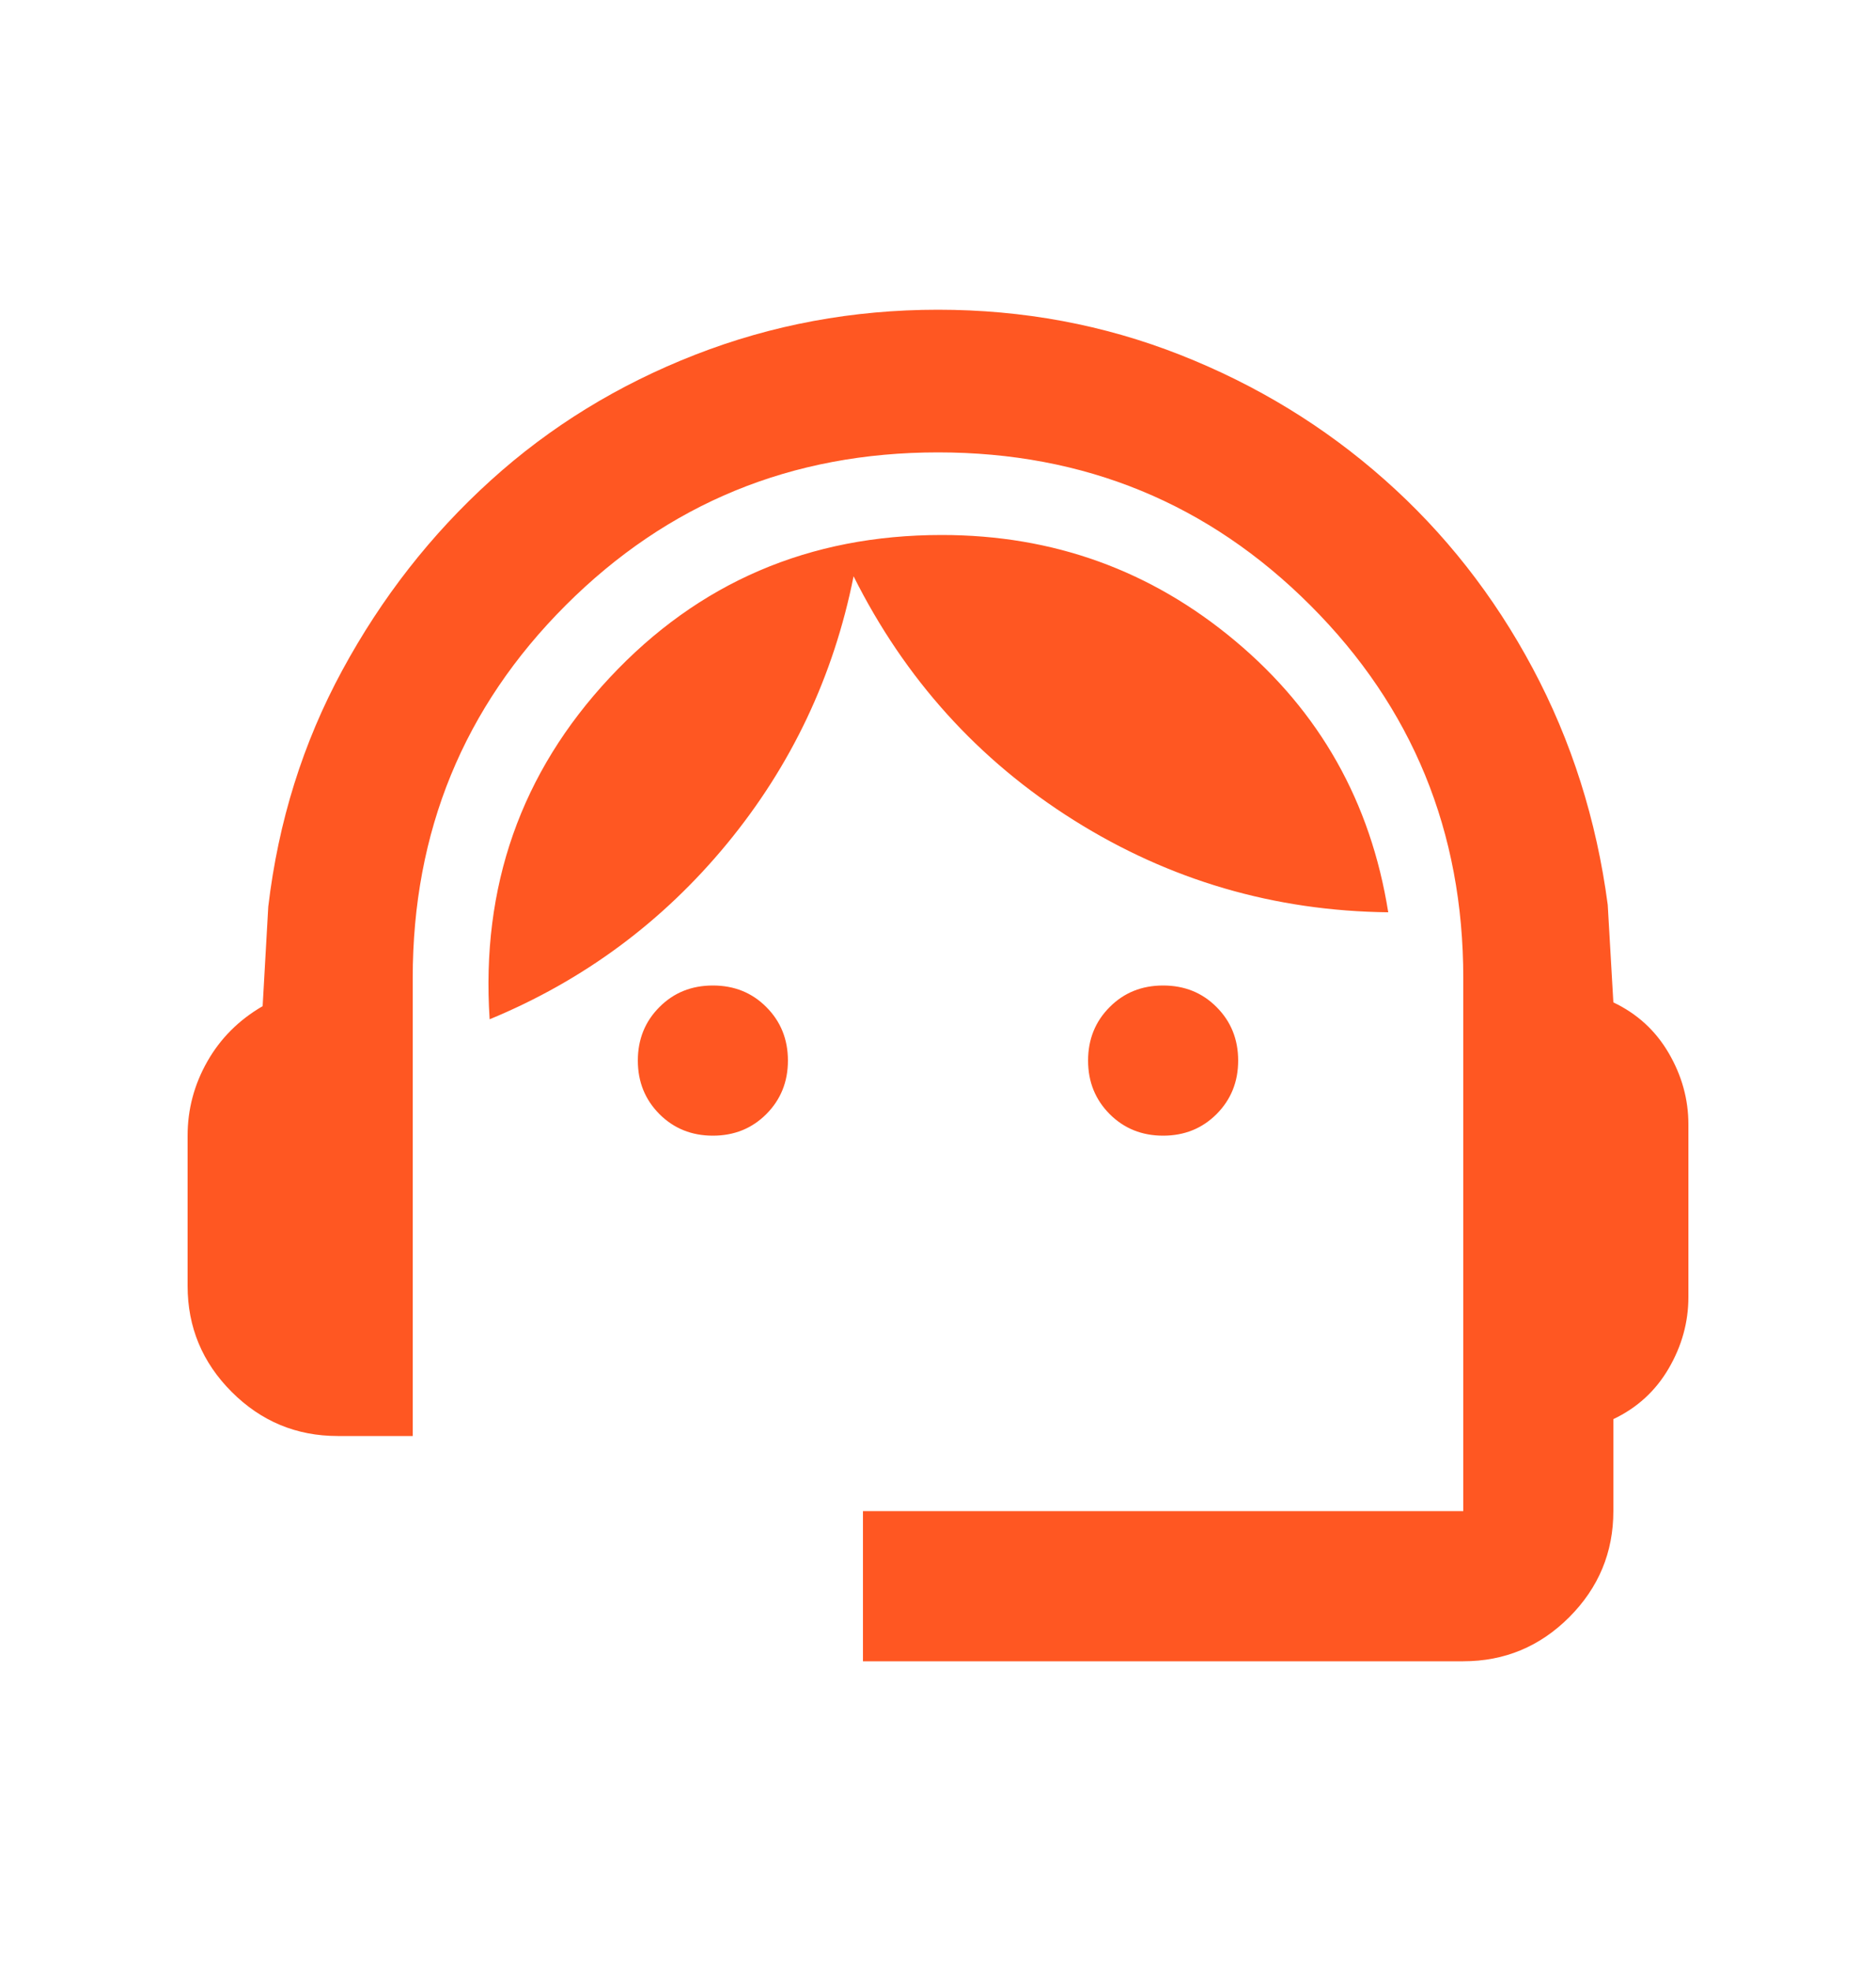 <svg width="20" height="21" viewBox="0 0 20 21" fill="none" xmlns="http://www.w3.org/2000/svg">
<path d="M9.2 17.7V16.1H15.6V10.42C15.6 8.86 15.057 7.536 13.97 6.45C12.883 5.363 11.56 4.82 10 4.82C8.44 4.82 7.117 5.363 6.03 6.45C4.943 7.536 4.4 8.86 4.4 10.42V15.3H3.6C3.16 15.3 2.783 15.143 2.47 14.83C2.157 14.517 2 14.14 2 13.7V12.1C2 11.82 2.07 11.556 2.21 11.31C2.35 11.063 2.547 10.867 2.8 10.72L2.86 9.66C2.967 8.753 3.23 7.913 3.65 7.14C4.07 6.366 4.597 5.693 5.23 5.12C5.863 4.546 6.59 4.1 7.41 3.78C8.23 3.46 9.093 3.3 10 3.3C10.907 3.3 11.767 3.46 12.58 3.78C13.393 4.1 14.12 4.543 14.76 5.11C15.4 5.676 15.927 6.346 16.34 7.12C16.753 7.893 17.02 8.733 17.14 9.64L17.2 10.68C17.453 10.8 17.65 10.98 17.79 11.22C17.93 11.46 18 11.713 18 11.98V13.82C18 14.086 17.93 14.34 17.79 14.58C17.65 14.82 17.453 15 17.2 15.12V16.1C17.2 16.54 17.043 16.916 16.73 17.23C16.417 17.543 16.04 17.7 15.6 17.7H9.2ZM7.6 12.1C7.373 12.1 7.183 12.023 7.03 11.87C6.877 11.716 6.8 11.527 6.8 11.3C6.8 11.073 6.877 10.883 7.03 10.73C7.183 10.576 7.373 10.5 7.6 10.5C7.827 10.5 8.017 10.576 8.17 10.73C8.323 10.883 8.4 11.073 8.4 11.3C8.4 11.527 8.323 11.716 8.17 11.87C8.017 12.023 7.827 12.1 7.6 12.1ZM12.4 12.1C12.173 12.1 11.983 12.023 11.83 11.87C11.677 11.716 11.6 11.527 11.6 11.3C11.6 11.073 11.677 10.883 11.83 10.73C11.983 10.576 12.173 10.5 12.4 10.5C12.627 10.5 12.817 10.576 12.97 10.73C13.123 10.883 13.2 11.073 13.2 11.3C13.2 11.527 13.123 11.716 12.97 11.87C12.817 12.023 12.627 12.1 12.4 12.1ZM5.22 10.86C5.127 9.446 5.553 8.233 6.5 7.22C7.447 6.206 8.627 5.7 10.04 5.7C11.227 5.7 12.27 6.076 13.17 6.83C14.07 7.583 14.613 8.546 14.8 9.72C13.587 9.706 12.47 9.38 11.45 8.74C10.43 8.1 9.647 7.233 9.1 6.14C8.887 7.206 8.437 8.156 7.75 8.99C7.063 9.823 6.22 10.447 5.22 10.86Z" fill="#FF5722"/>
</svg>
